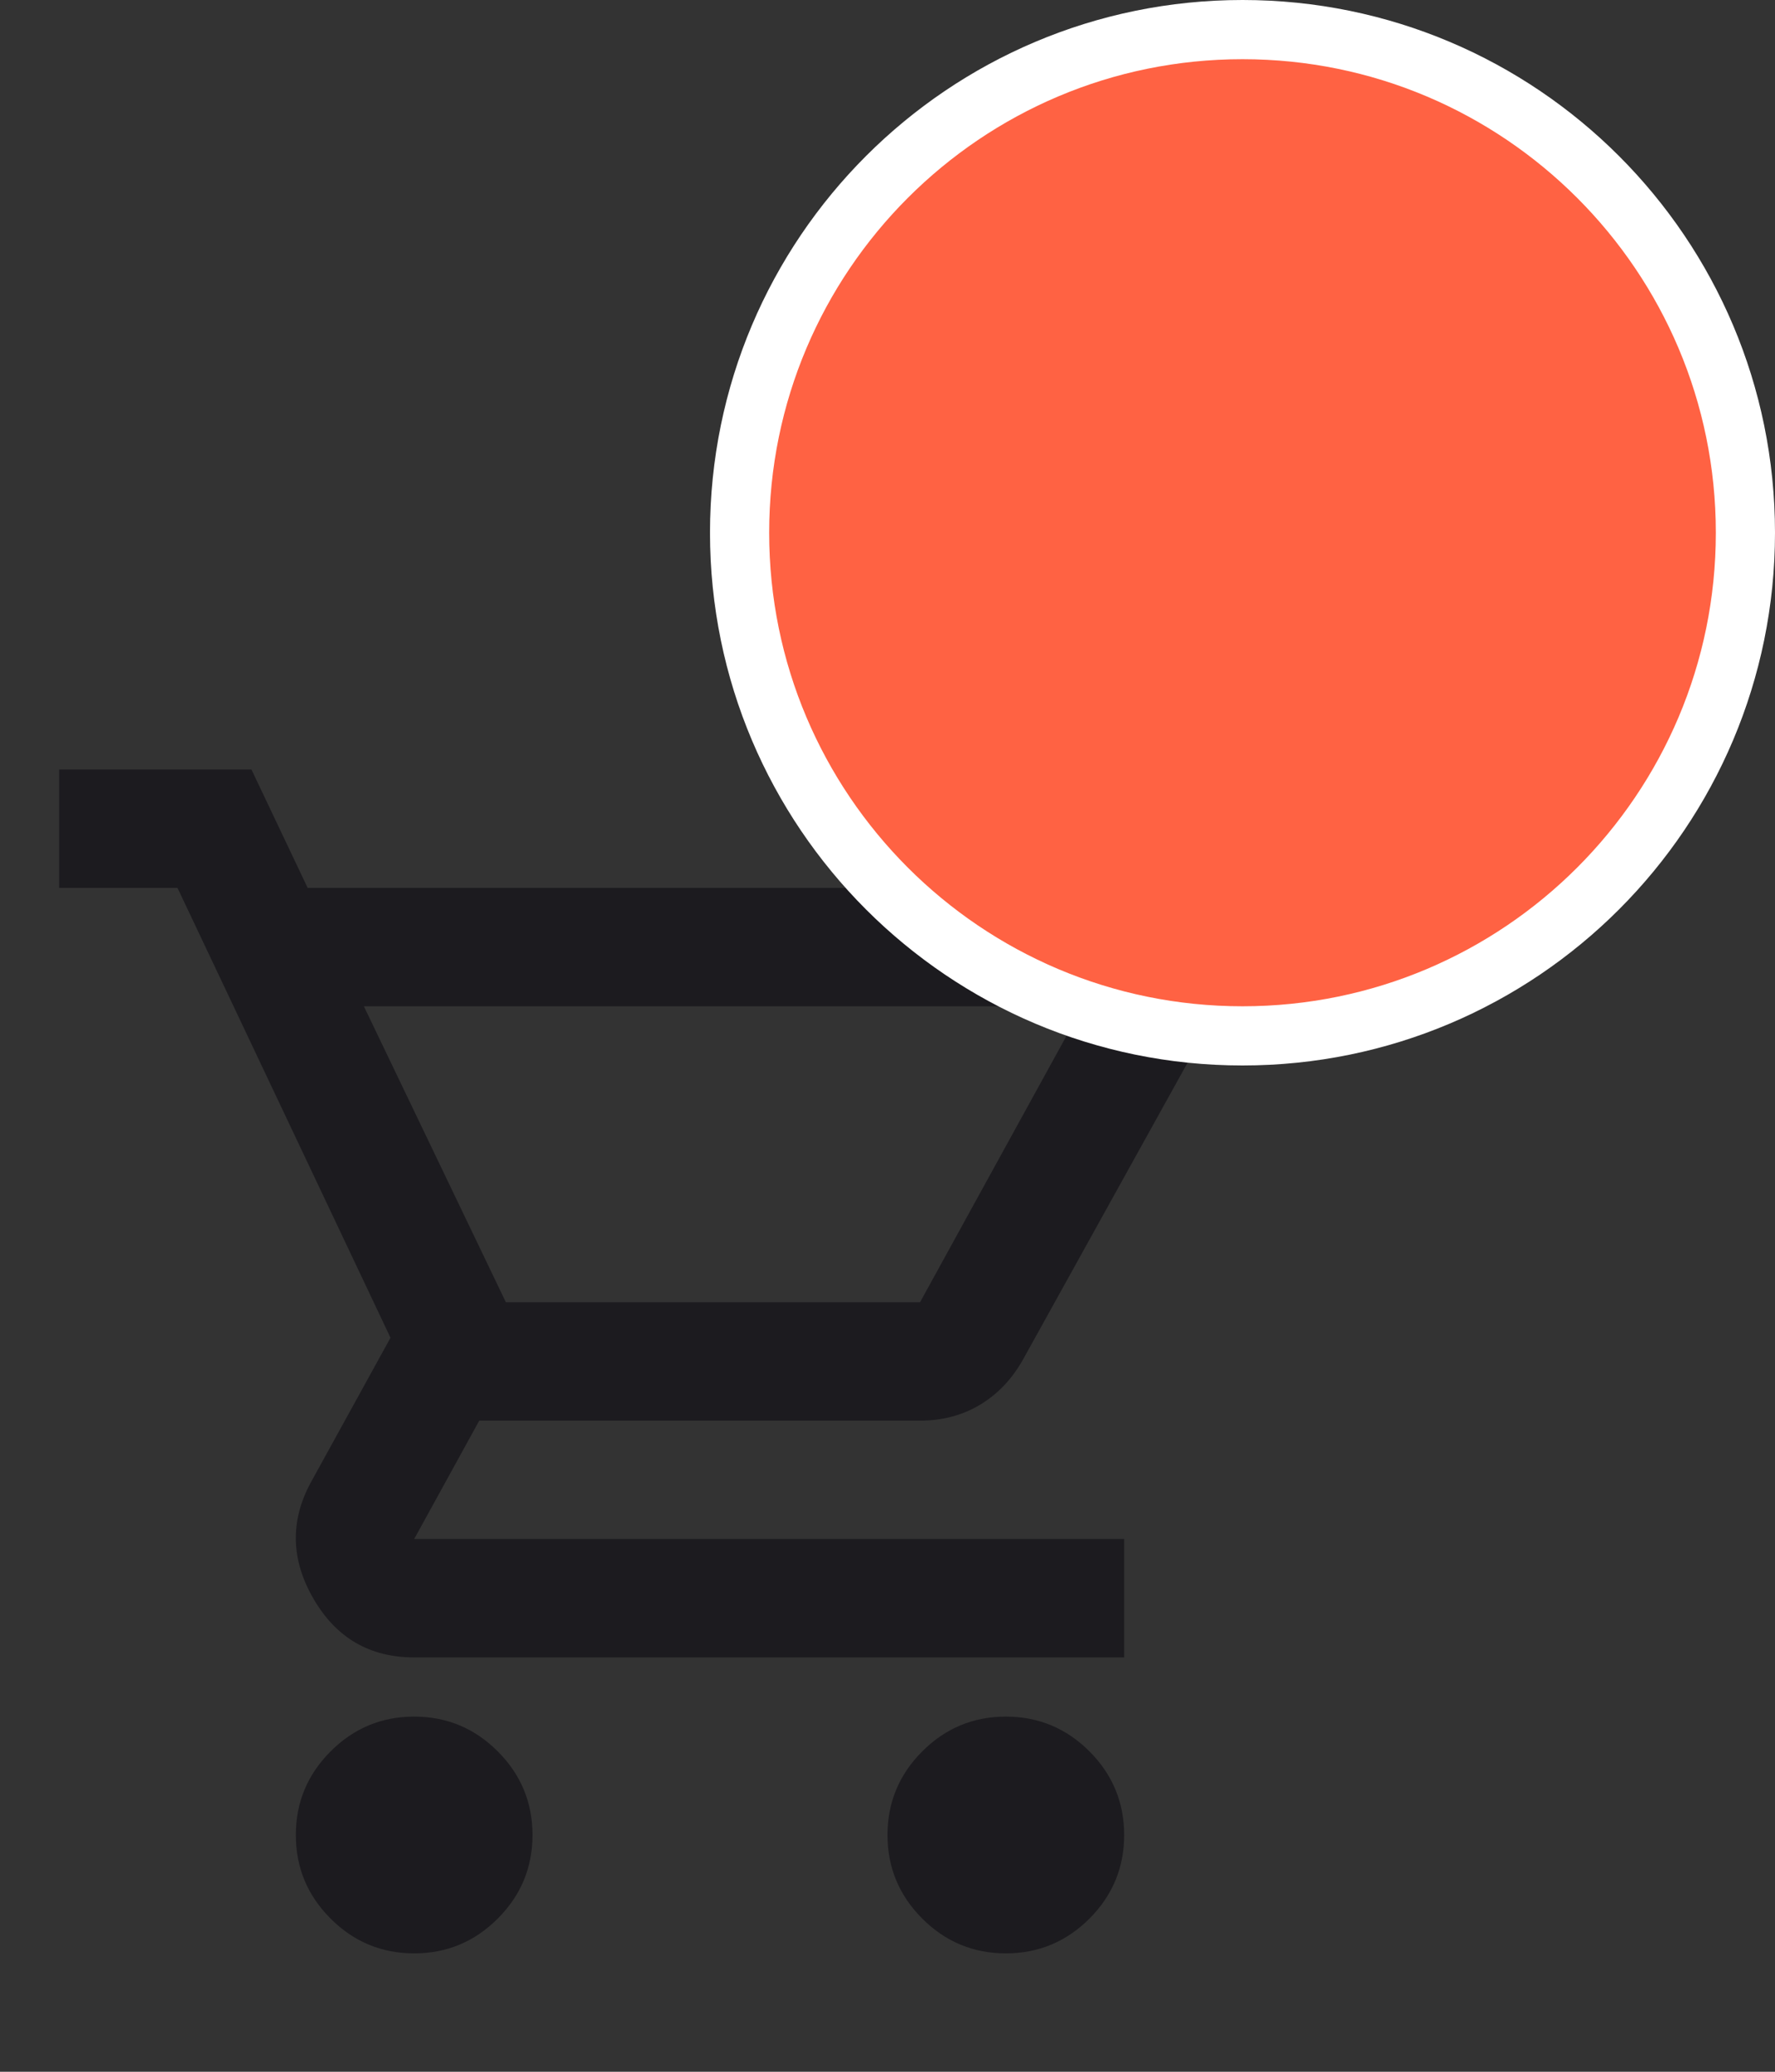 <svg width="30" height="35" viewBox="0 0 30 35" fill="none" xmlns="http://www.w3.org/2000/svg">
<rect x="0" y="0" width="30" height="35" fill="#333333" stroke="none"/>
<path d="M7 33C6.45 33 5.979 32.804 5.588 32.413C5.196 32.021 5 31.55 5 31C5 30.45 5.196 29.979 5.588 29.587C5.979 29.196 6.45 29 7 29C7.55 29 8.021 29.196 8.412 29.587C8.804 29.979 9 30.45 9 31C9 31.55 8.804 32.021 8.412 32.413C8.021 32.804 7.55 33 7 33ZM17 33C16.45 33 15.979 32.804 15.588 32.413C15.196 32.021 15 31.55 15 31C15 30.45 15.196 29.979 15.588 29.587C15.979 29.196 16.45 29 17 29C17.55 29 18.021 29.196 18.413 29.587C18.804 29.979 19 30.45 19 31C19 31.55 18.804 32.021 18.413 32.413C18.021 32.804 17.55 33 17 33ZM6.15 17L8.55 22H15.55L18.3 17H6.15ZM5.2 15H19.95C20.4 15 20.708 15.167 20.875 15.5C21.042 15.833 21.033 16.183 20.85 16.55L17.3 22.95C17.117 23.283 16.875 23.542 16.575 23.725C16.275 23.908 15.933 24 15.55 24H8.1L7 26H19V28H7C6.25 28 5.683 27.671 5.3 27.012C4.917 26.354 4.9 25.7 5.25 25.05L6.6 22.6L3 15H1V13H4.25L5.2 15Z" fill="#1C1B1F"/>
<path d="M21 17.5C25.694 17.5 29.5 13.694 29.5 9C29.5 4.306 25.694 0.5 21 0.5C16.306 0.5 12.5 4.306 12.5 9C12.5 13.694 16.306 17.5 21 17.5Z" fill="#FF6243" stroke="white"/>
</svg>
